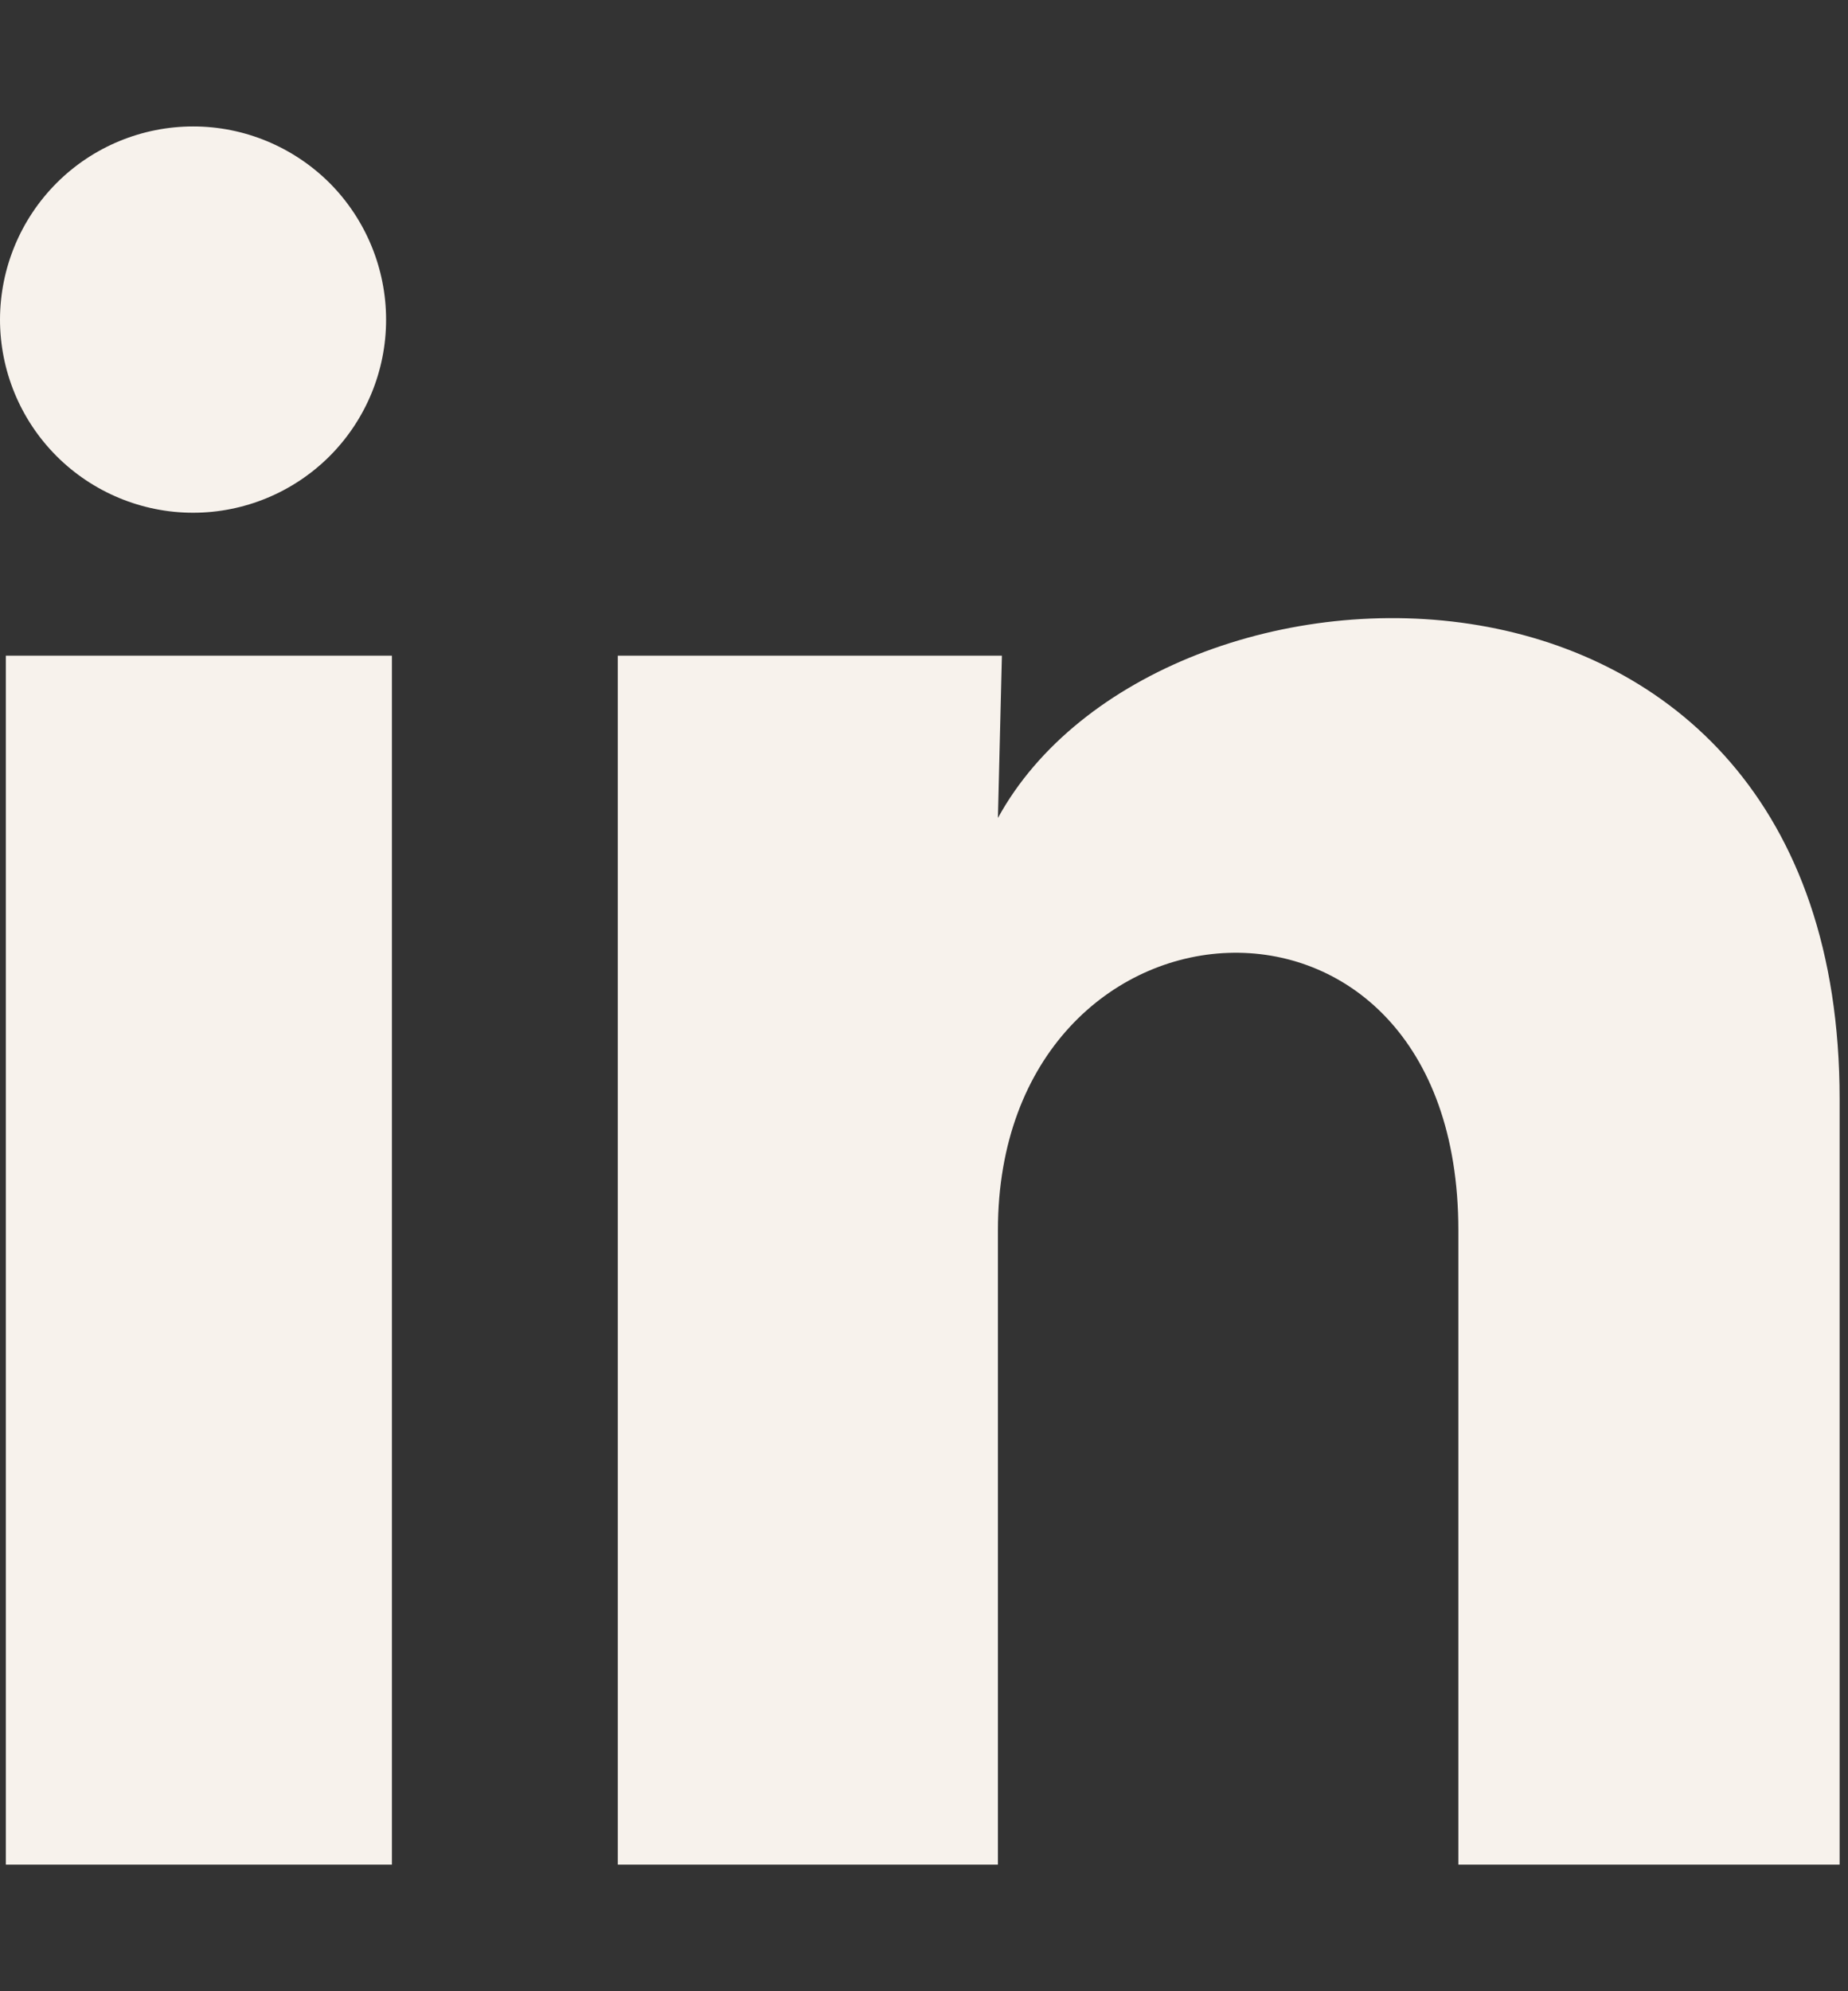 <svg width="13" height="14" viewBox="0 0 13 14" fill="none" xmlns="http://www.w3.org/2000/svg">
<rect x="0" y="0" width="13" height="14" fill="#333333" stroke="none"/>
<path d="M2.716 2.248C2.716 2.608 2.573 2.953 2.318 3.208C2.063 3.462 1.718 3.605 1.358 3.605C0.998 3.605 0.652 3.461 0.398 3.207C0.143 2.952 0 2.606 0 2.246C0.001 1.886 0.144 1.541 0.399 1.286C0.653 1.032 0.999 0.889 1.359 0.889C1.719 0.889 2.064 1.033 2.319 1.287C2.573 1.542 2.716 1.888 2.716 2.248ZM2.757 4.61H0.041V13.11H2.757V4.61ZM7.048 4.61H4.346V13.11H7.02V8.65C7.02 6.165 10.259 5.934 10.259 8.65V13.11H12.941V7.726C12.941 3.538 8.147 3.694 7.02 5.751L7.048 4.61Z" fill="#F7F2EC"/>
</svg>
